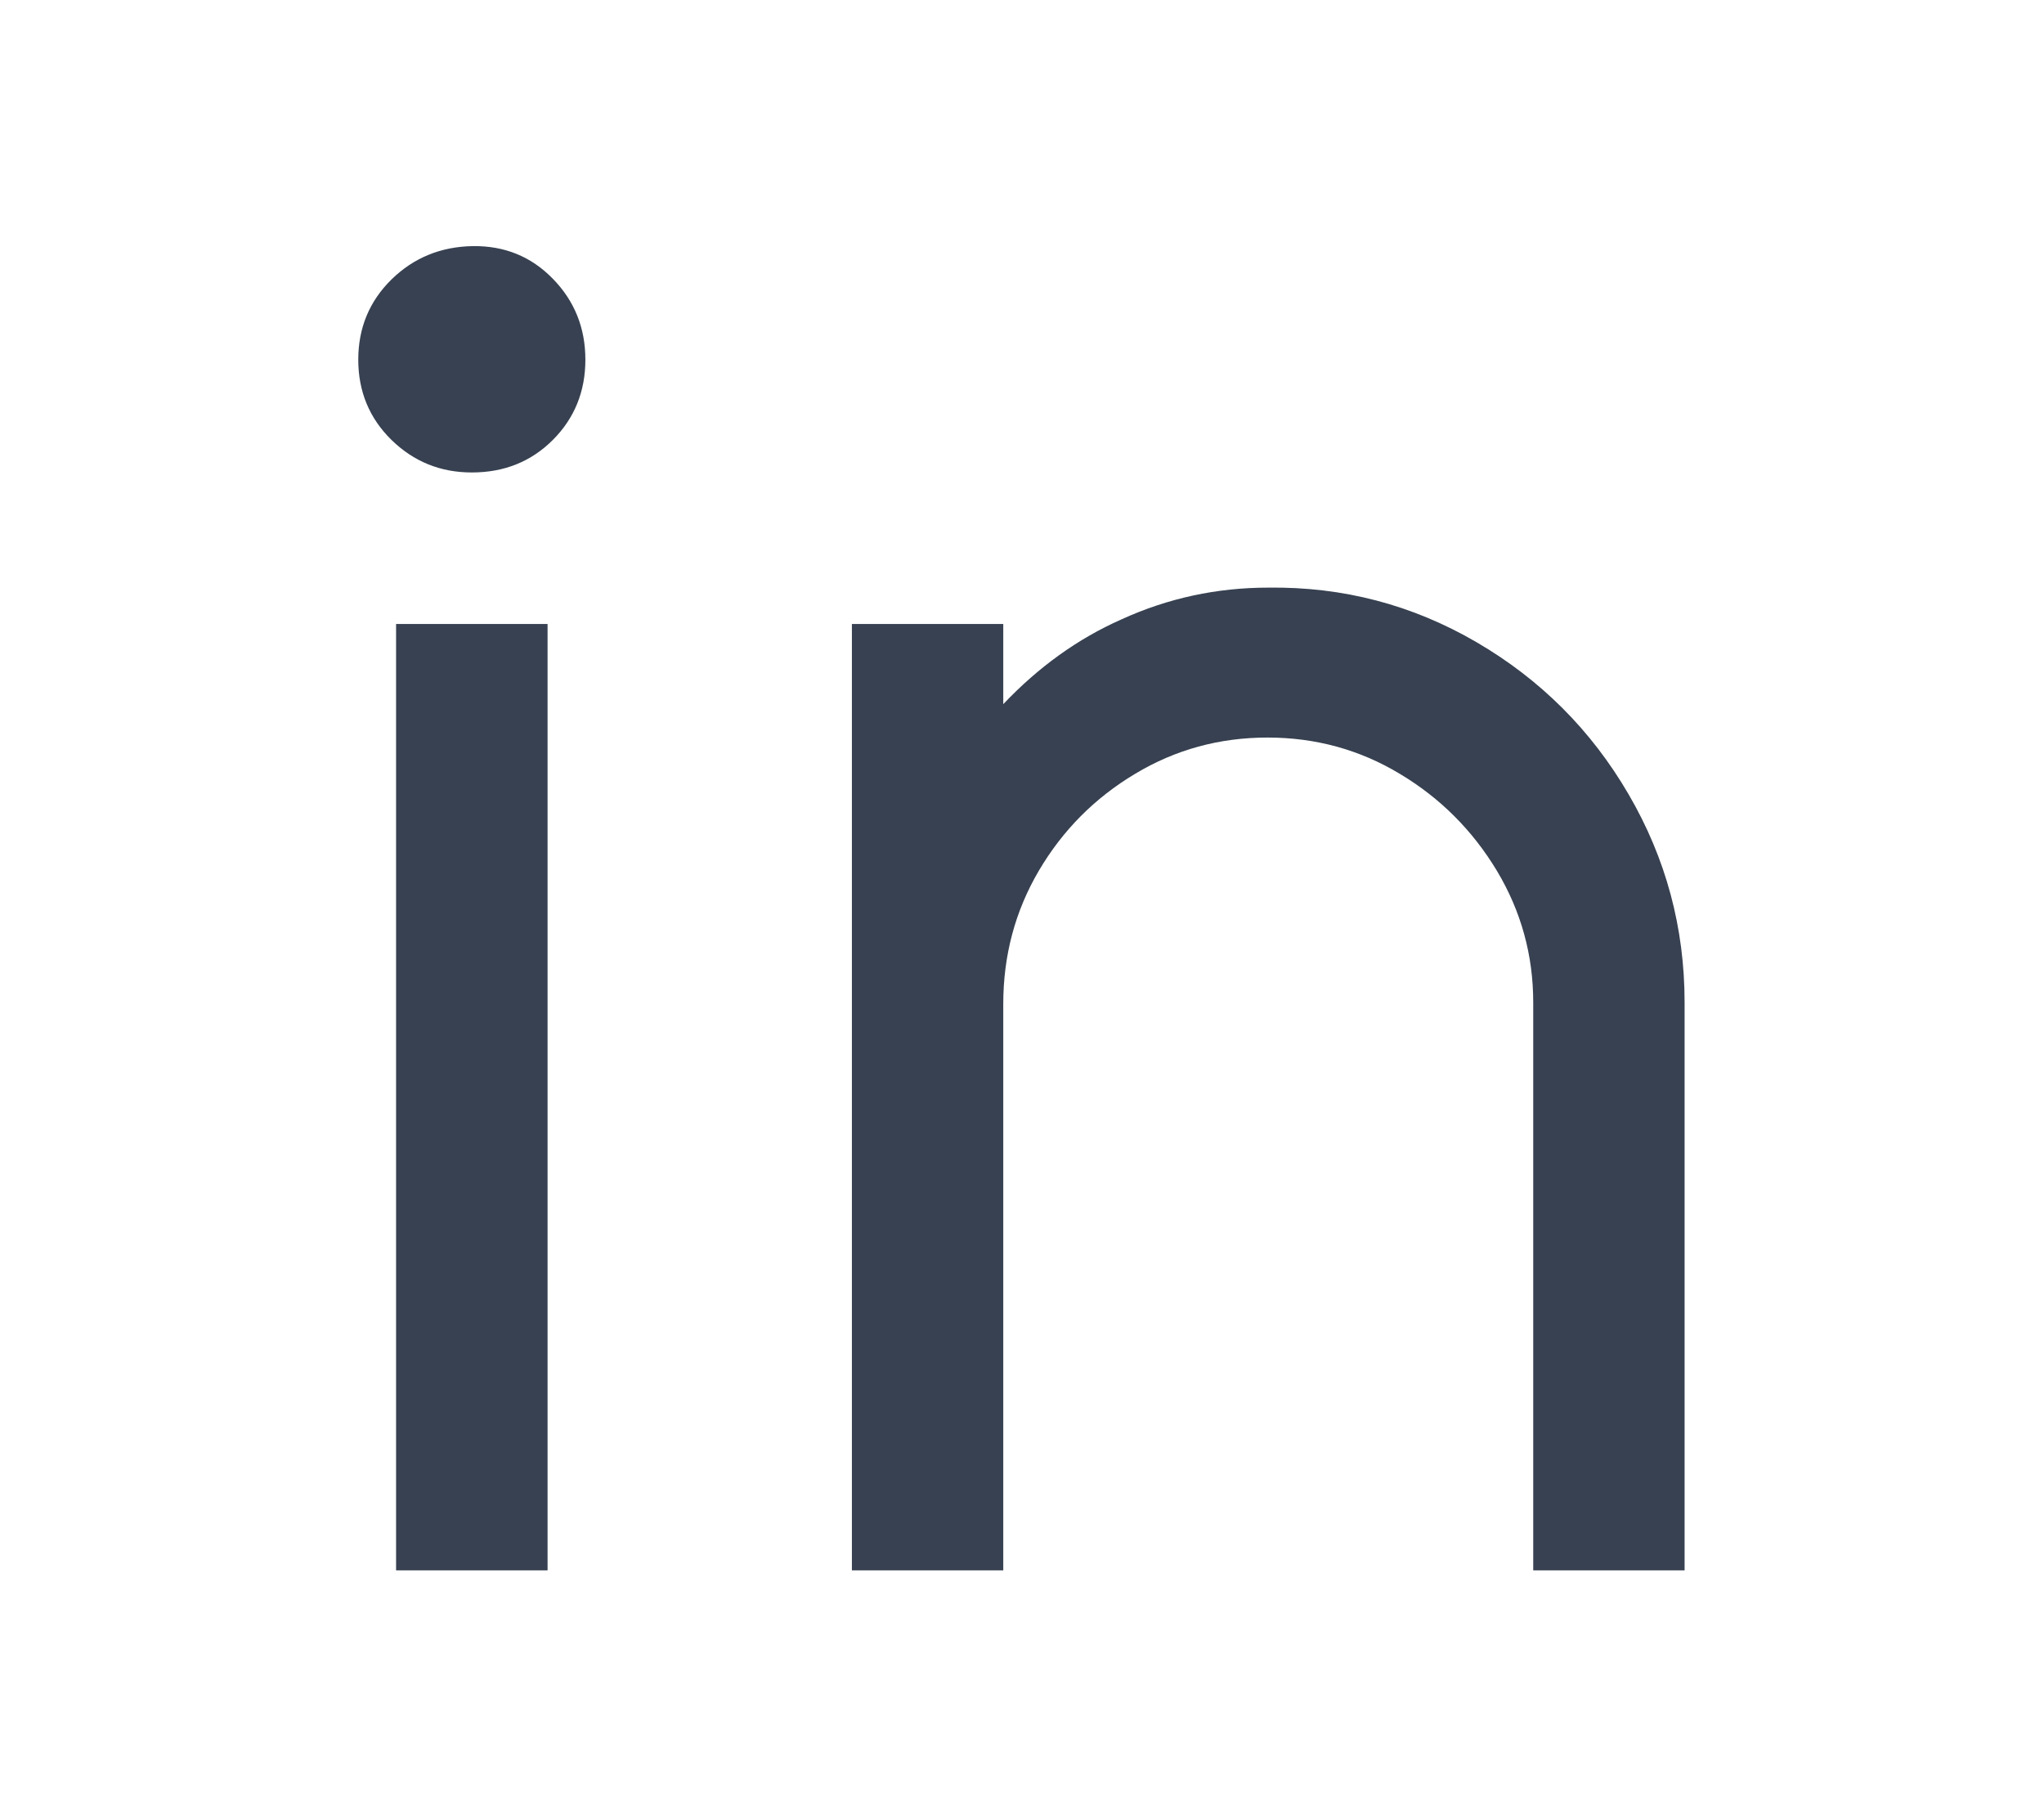 <svg width="18" height="16" viewBox="0 0 18 16" fill="none" xmlns="http://www.w3.org/2000/svg">
    <path d="M8.835 6.2C9.146 5.872 9.493 5.623 9.875 5.454C10.284 5.267 10.715 5.174 11.168 5.174C11.826 5.165 12.437 5.325 13.002 5.654C13.566 5.983 14.013 6.429 14.342 6.994C14.671 7.558 14.835 8.169 14.835 8.827V13.827H13.502V8.827C13.502 8.409 13.395 8.023 13.182 7.667C12.968 7.312 12.684 7.027 12.328 6.814C11.973 6.6 11.584 6.494 11.162 6.494C10.739 6.494 10.351 6.6 9.995 6.814C9.639 7.027 9.357 7.312 9.148 7.667C8.939 8.023 8.835 8.414 8.835 8.84V13.827H7.502V5.494H8.835V6.2ZM4.155 4.16C3.879 4.16 3.644 4.065 3.448 3.874C3.253 3.683 3.155 3.447 3.155 3.167C3.155 2.887 3.253 2.652 3.448 2.46C3.644 2.269 3.882 2.172 4.162 2.167C4.442 2.163 4.677 2.258 4.868 2.454C5.059 2.649 5.155 2.887 5.155 3.167C5.155 3.447 5.059 3.683 4.868 3.874C4.677 4.065 4.439 4.16 4.155 4.16ZM3.488 5.494H4.822V13.827H3.488V5.494Z" fill="#374151"/>
</svg>
